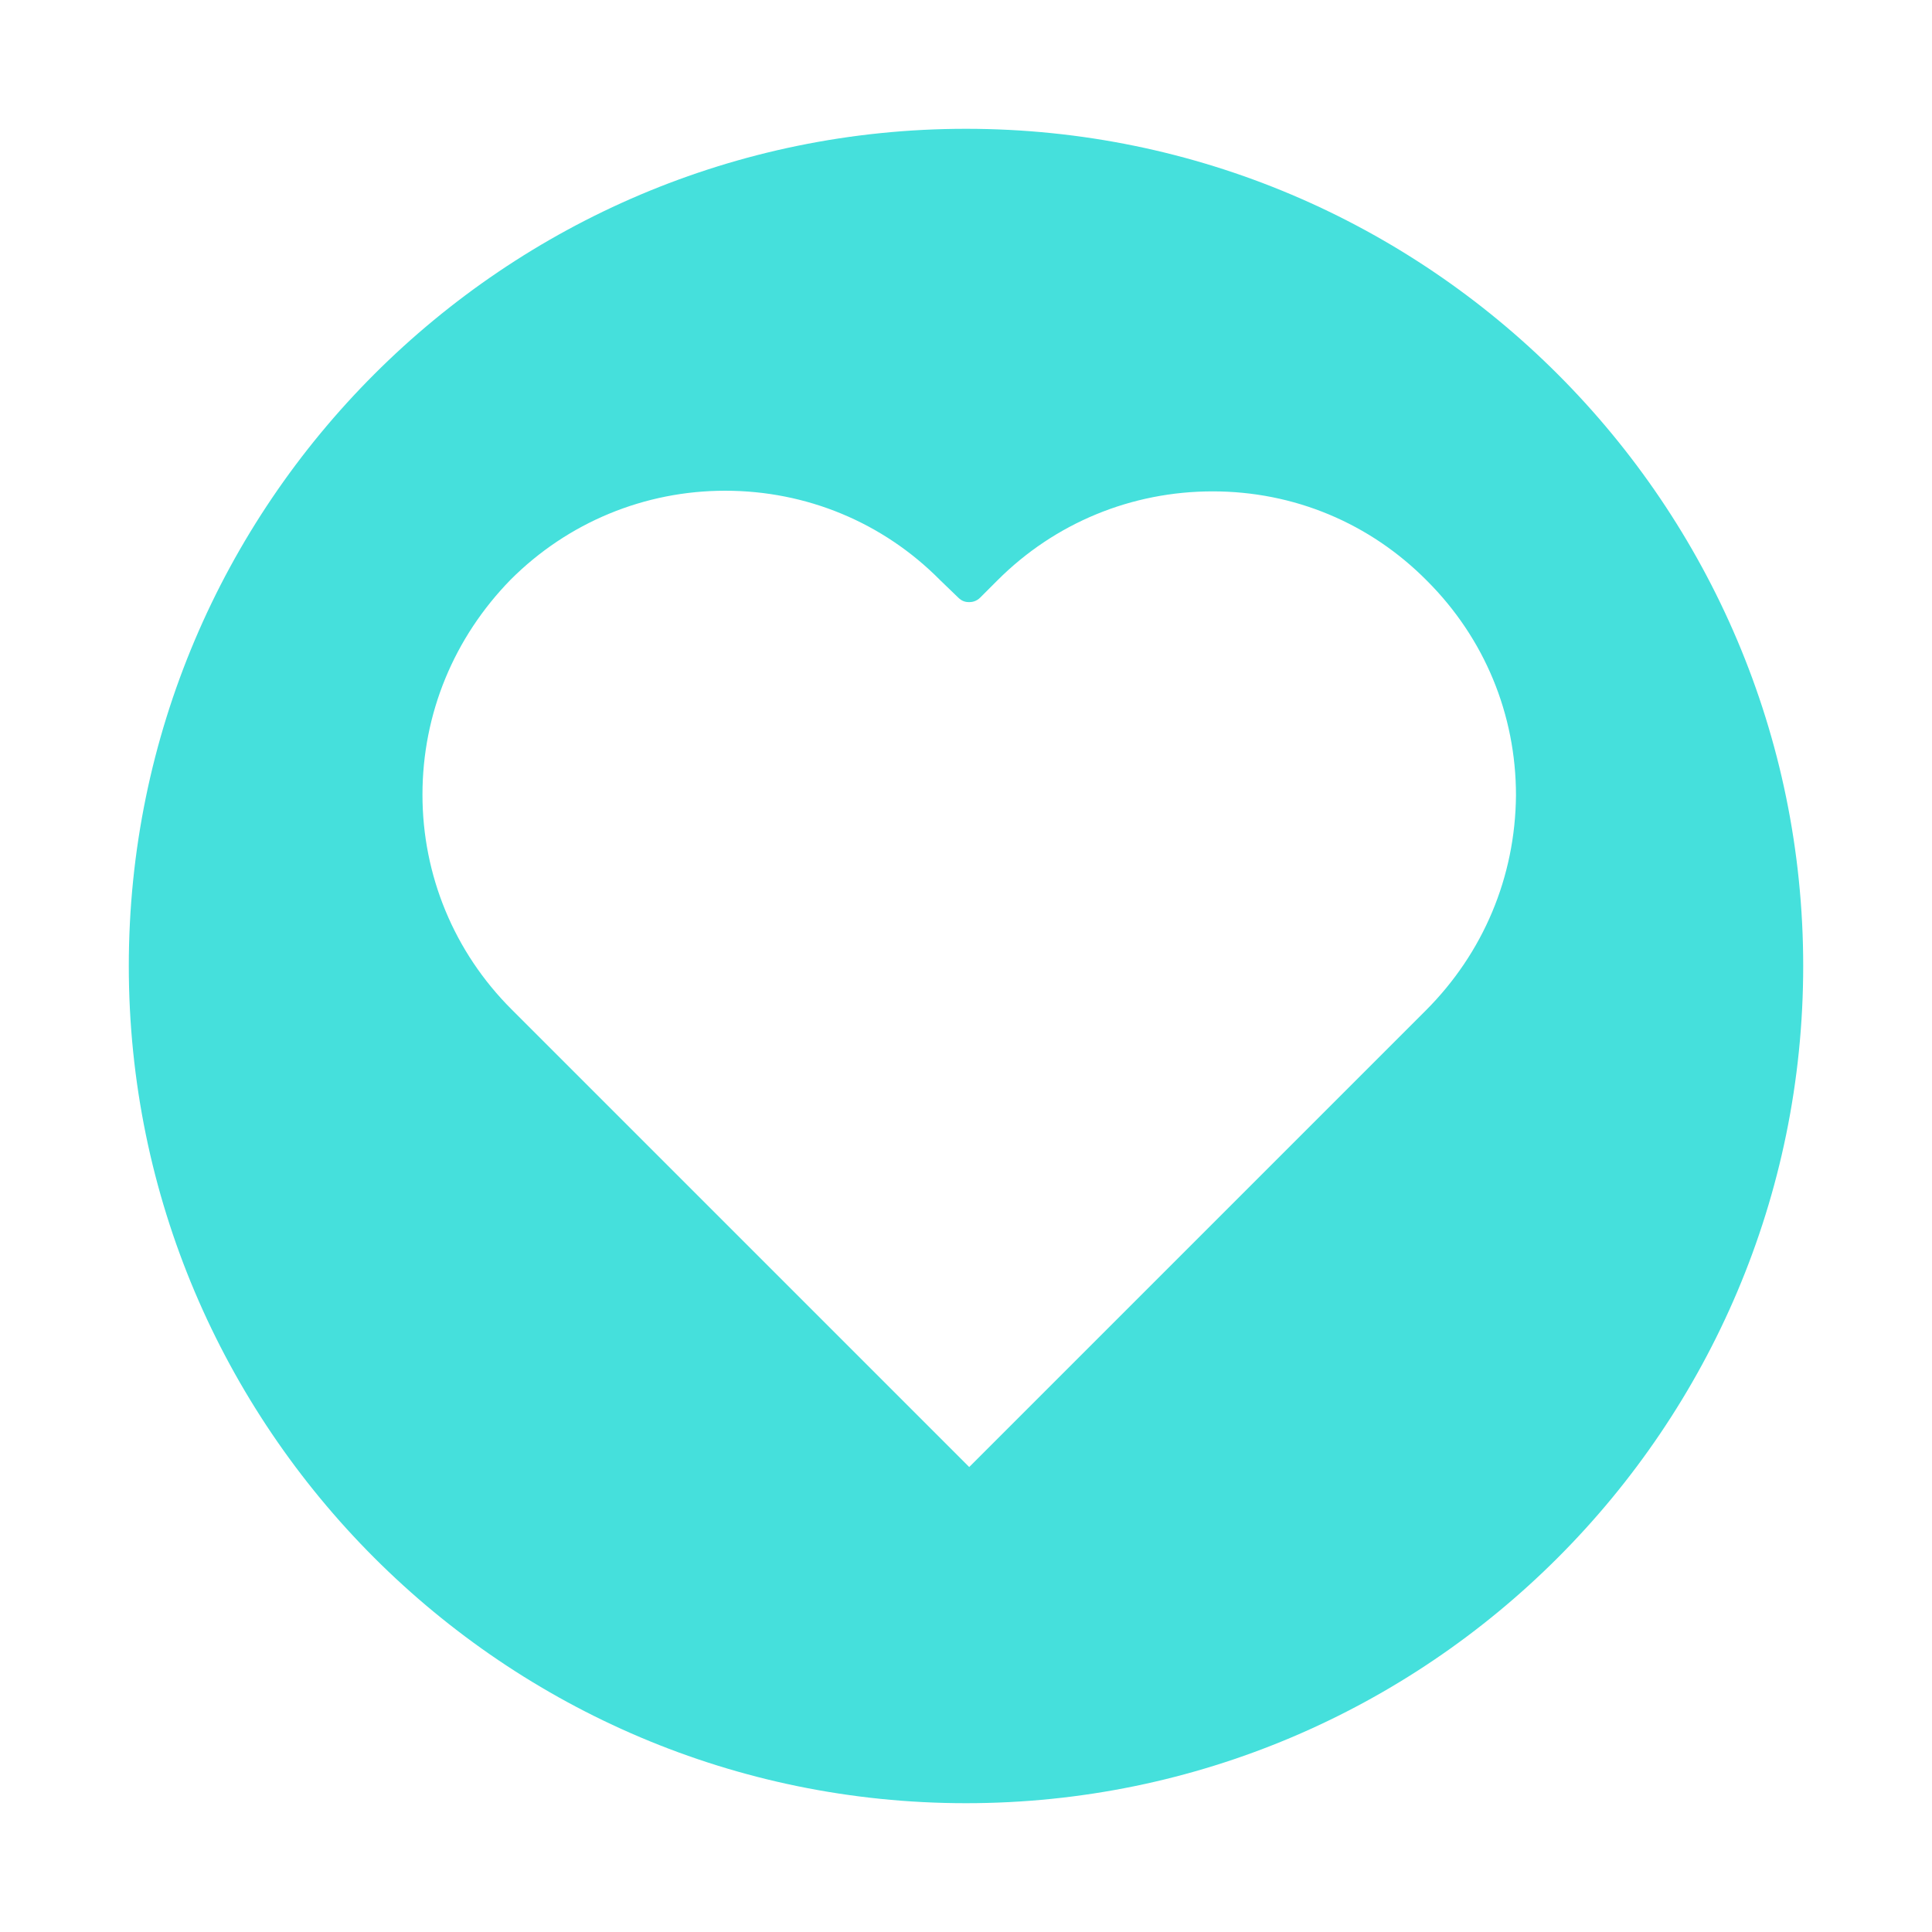 <?xml version="1.0" encoding="utf-8"?>
<!-- Generator: Adobe Illustrator 19.1.0, SVG Export Plug-In . SVG Version: 6.00 Build 0)  -->
<svg version="1.1" id="Layer_1" xmlns="http://www.w3.org/2000/svg" xmlns:xlink="http://www.w3.org/1999/xlink" x="0px" y="0px"
	 viewBox="0 0 300 300" style="enable-background:new 0 0 300 300;" xml:space="preserve">
<style type="text/css">
	.st0{fill:#45E0DC;}
</style>
<path class="st0" d="M150,20C78.3,20,20,78.3,20,150s58.3,130,130,130s130-58.3,130-130S221.7,20,150,20z M221.4,156.9l-70.9,70.9
	l-71.1-71.1c-8.9-8.9-13.8-20.8-13.8-33.3c0-12.6,4.9-24.4,13.7-33.4c8.9-8.9,20.8-13.8,33.3-13.8c12.6,0,24.5,4.9,33.4,13.9
	l2.8,2.7c0.6,0.6,1.2,0.7,1.7,0.7c0.4,0,1.1-0.1,1.7-0.7l2.7-2.7c8.9-8.9,20.8-13.8,33.4-13.8c12.6,0,24.4,4.9,33.3,13.9
	c8.9,8.9,13.8,20.7,13.8,33.3C235.3,136.2,230.3,148,221.4,156.9z"/>
</svg>
